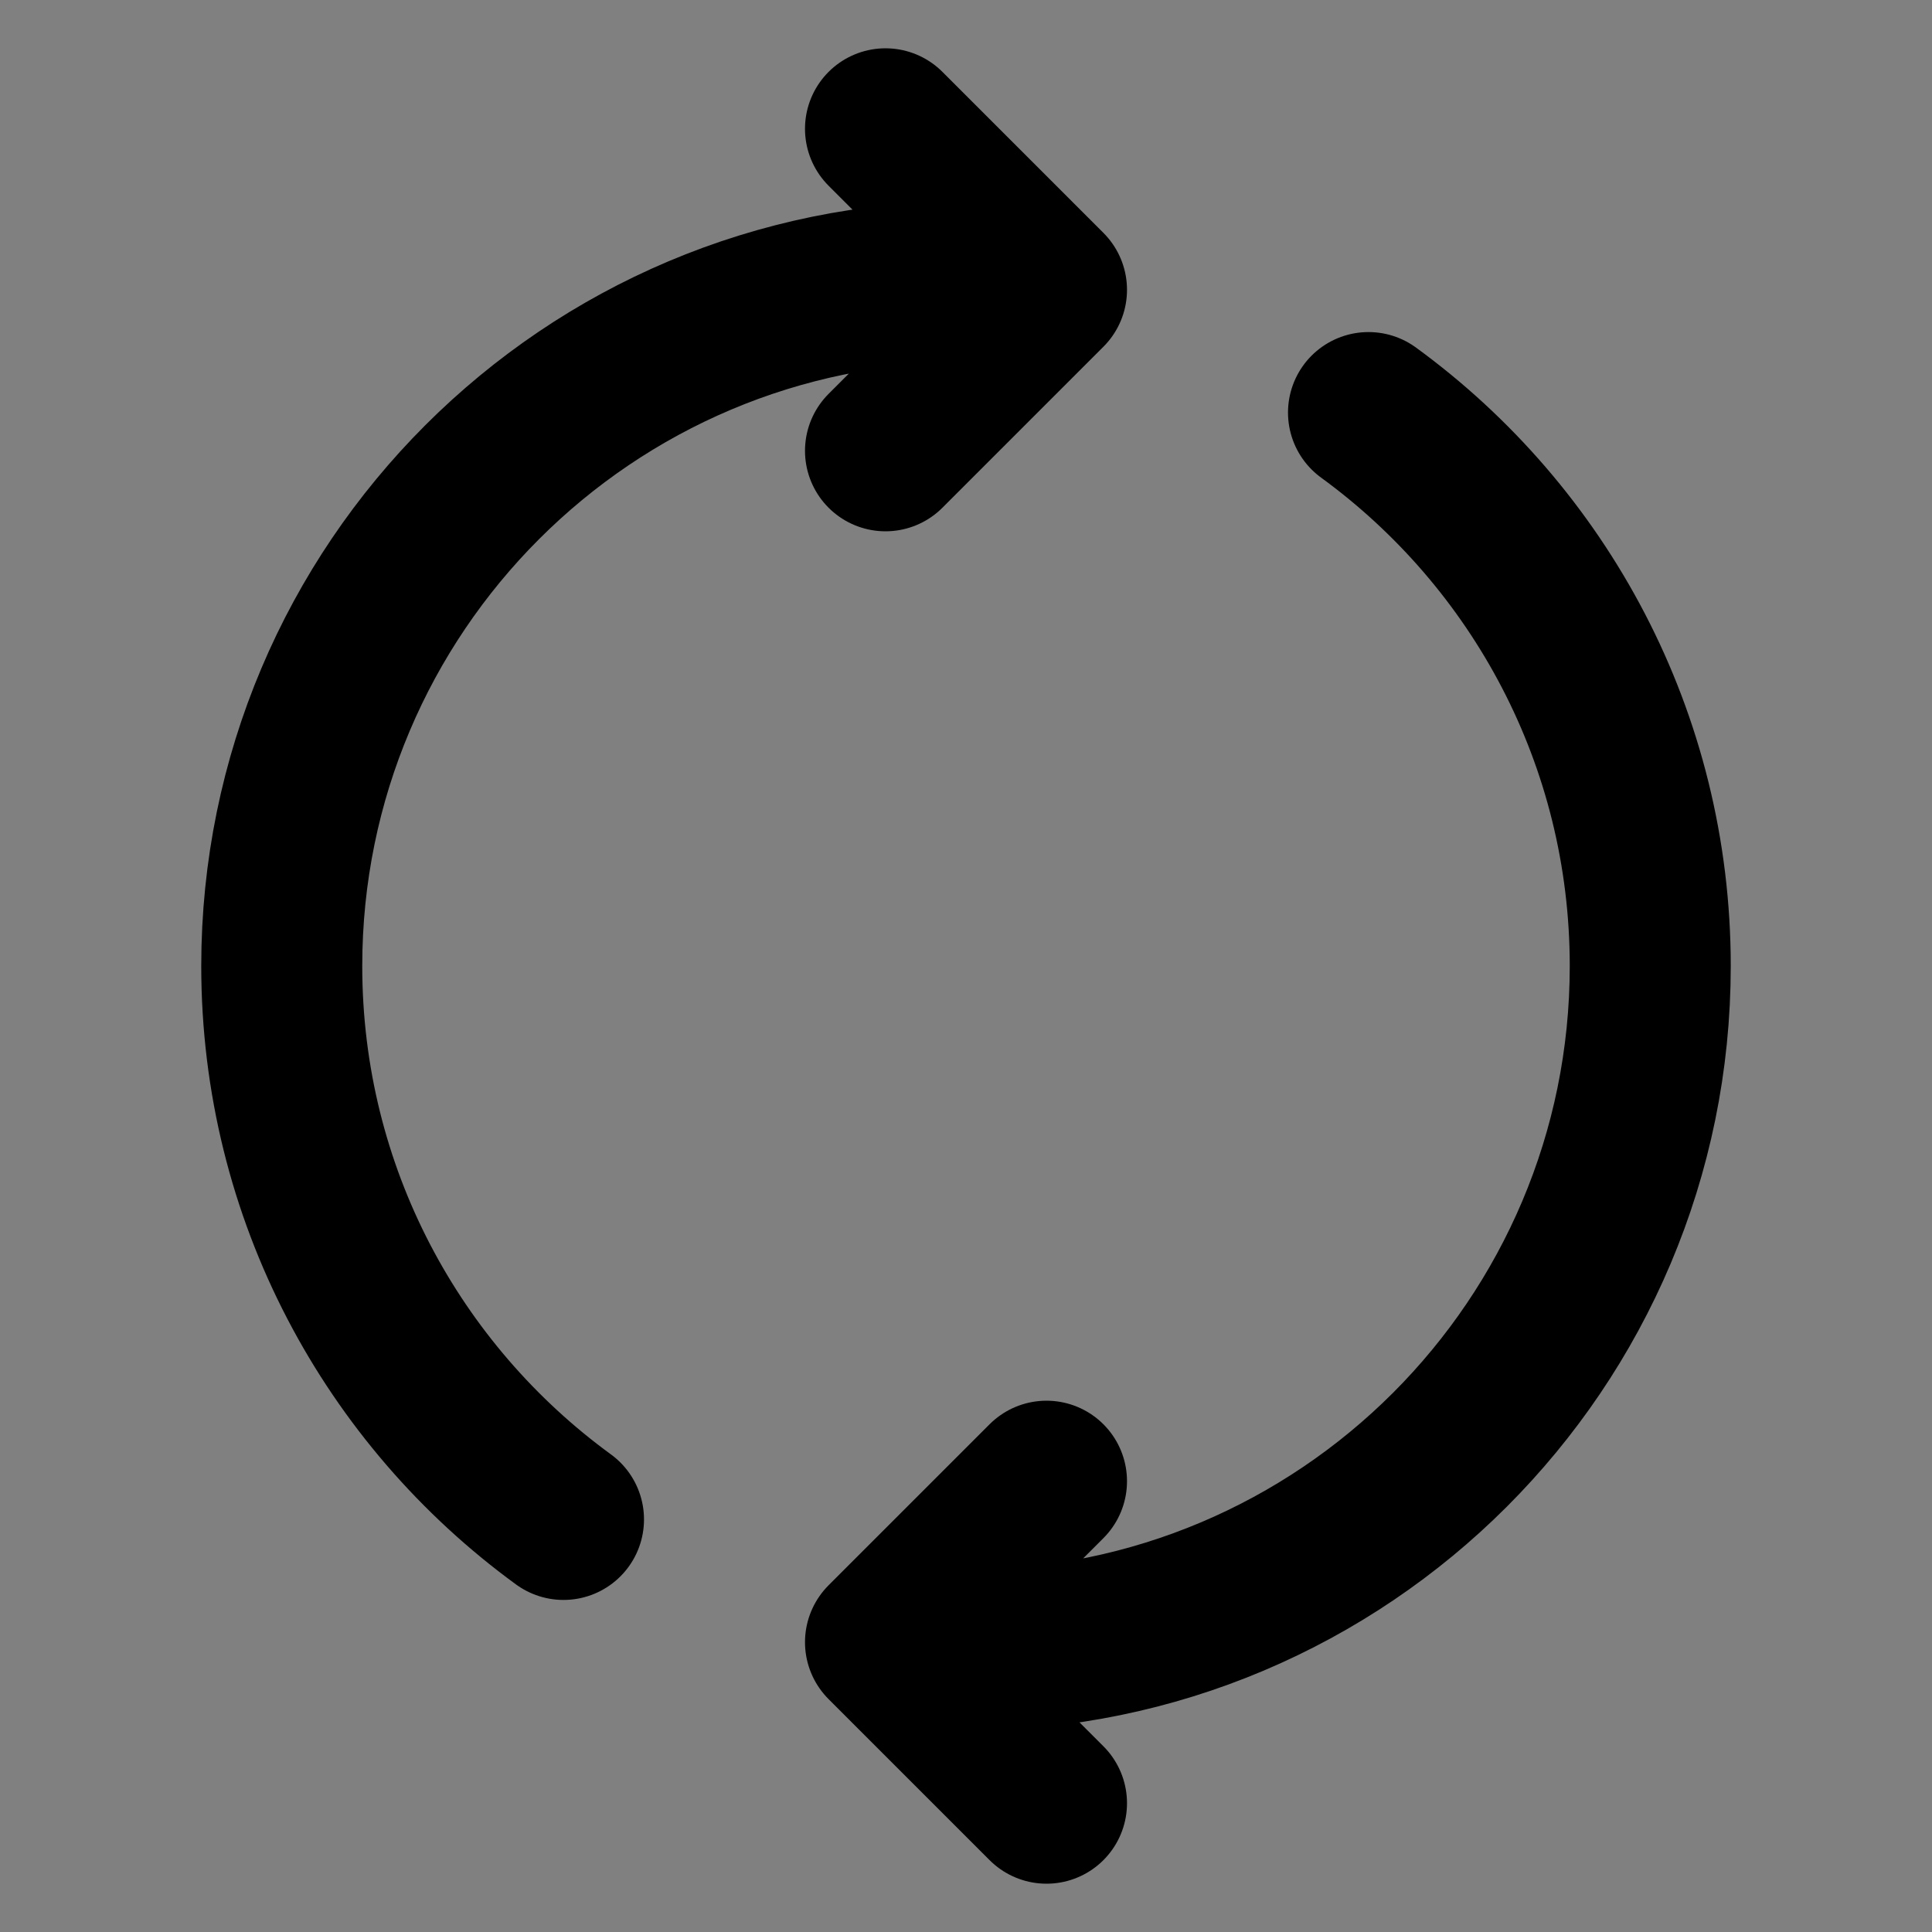 <svg width="24" height="24" viewBox="0 0 24 24" fill="none" xmlns="http://www.w3.org/2000/svg">
<rect x="0" y="0" width="24" height="24" fill="#808080" stroke="none"/>
<path d="M13 22.4L11 20.4L13 18.4" fill="white" fill-opacity="0.01"/>
<path d="M11 5.6L13 3.6L11 1.6" fill="white" fill-opacity="0.01"/>
<path d="M12 20.5C16.694 20.5 20.5 16.695 20.5 12C20.5 9.175 19.121 6.671 17 5.125M13 22.4L11 20.4L13 18.4M12 3.5C7.306 3.5 3.5 7.306 3.5 12C3.5 14.826 4.879 17.329 7 18.875M11 5.6L13 3.6L11 1.6" stroke="current" stroke-width="2" stroke-linecap="round" stroke-linejoin="round"/>
</svg>
